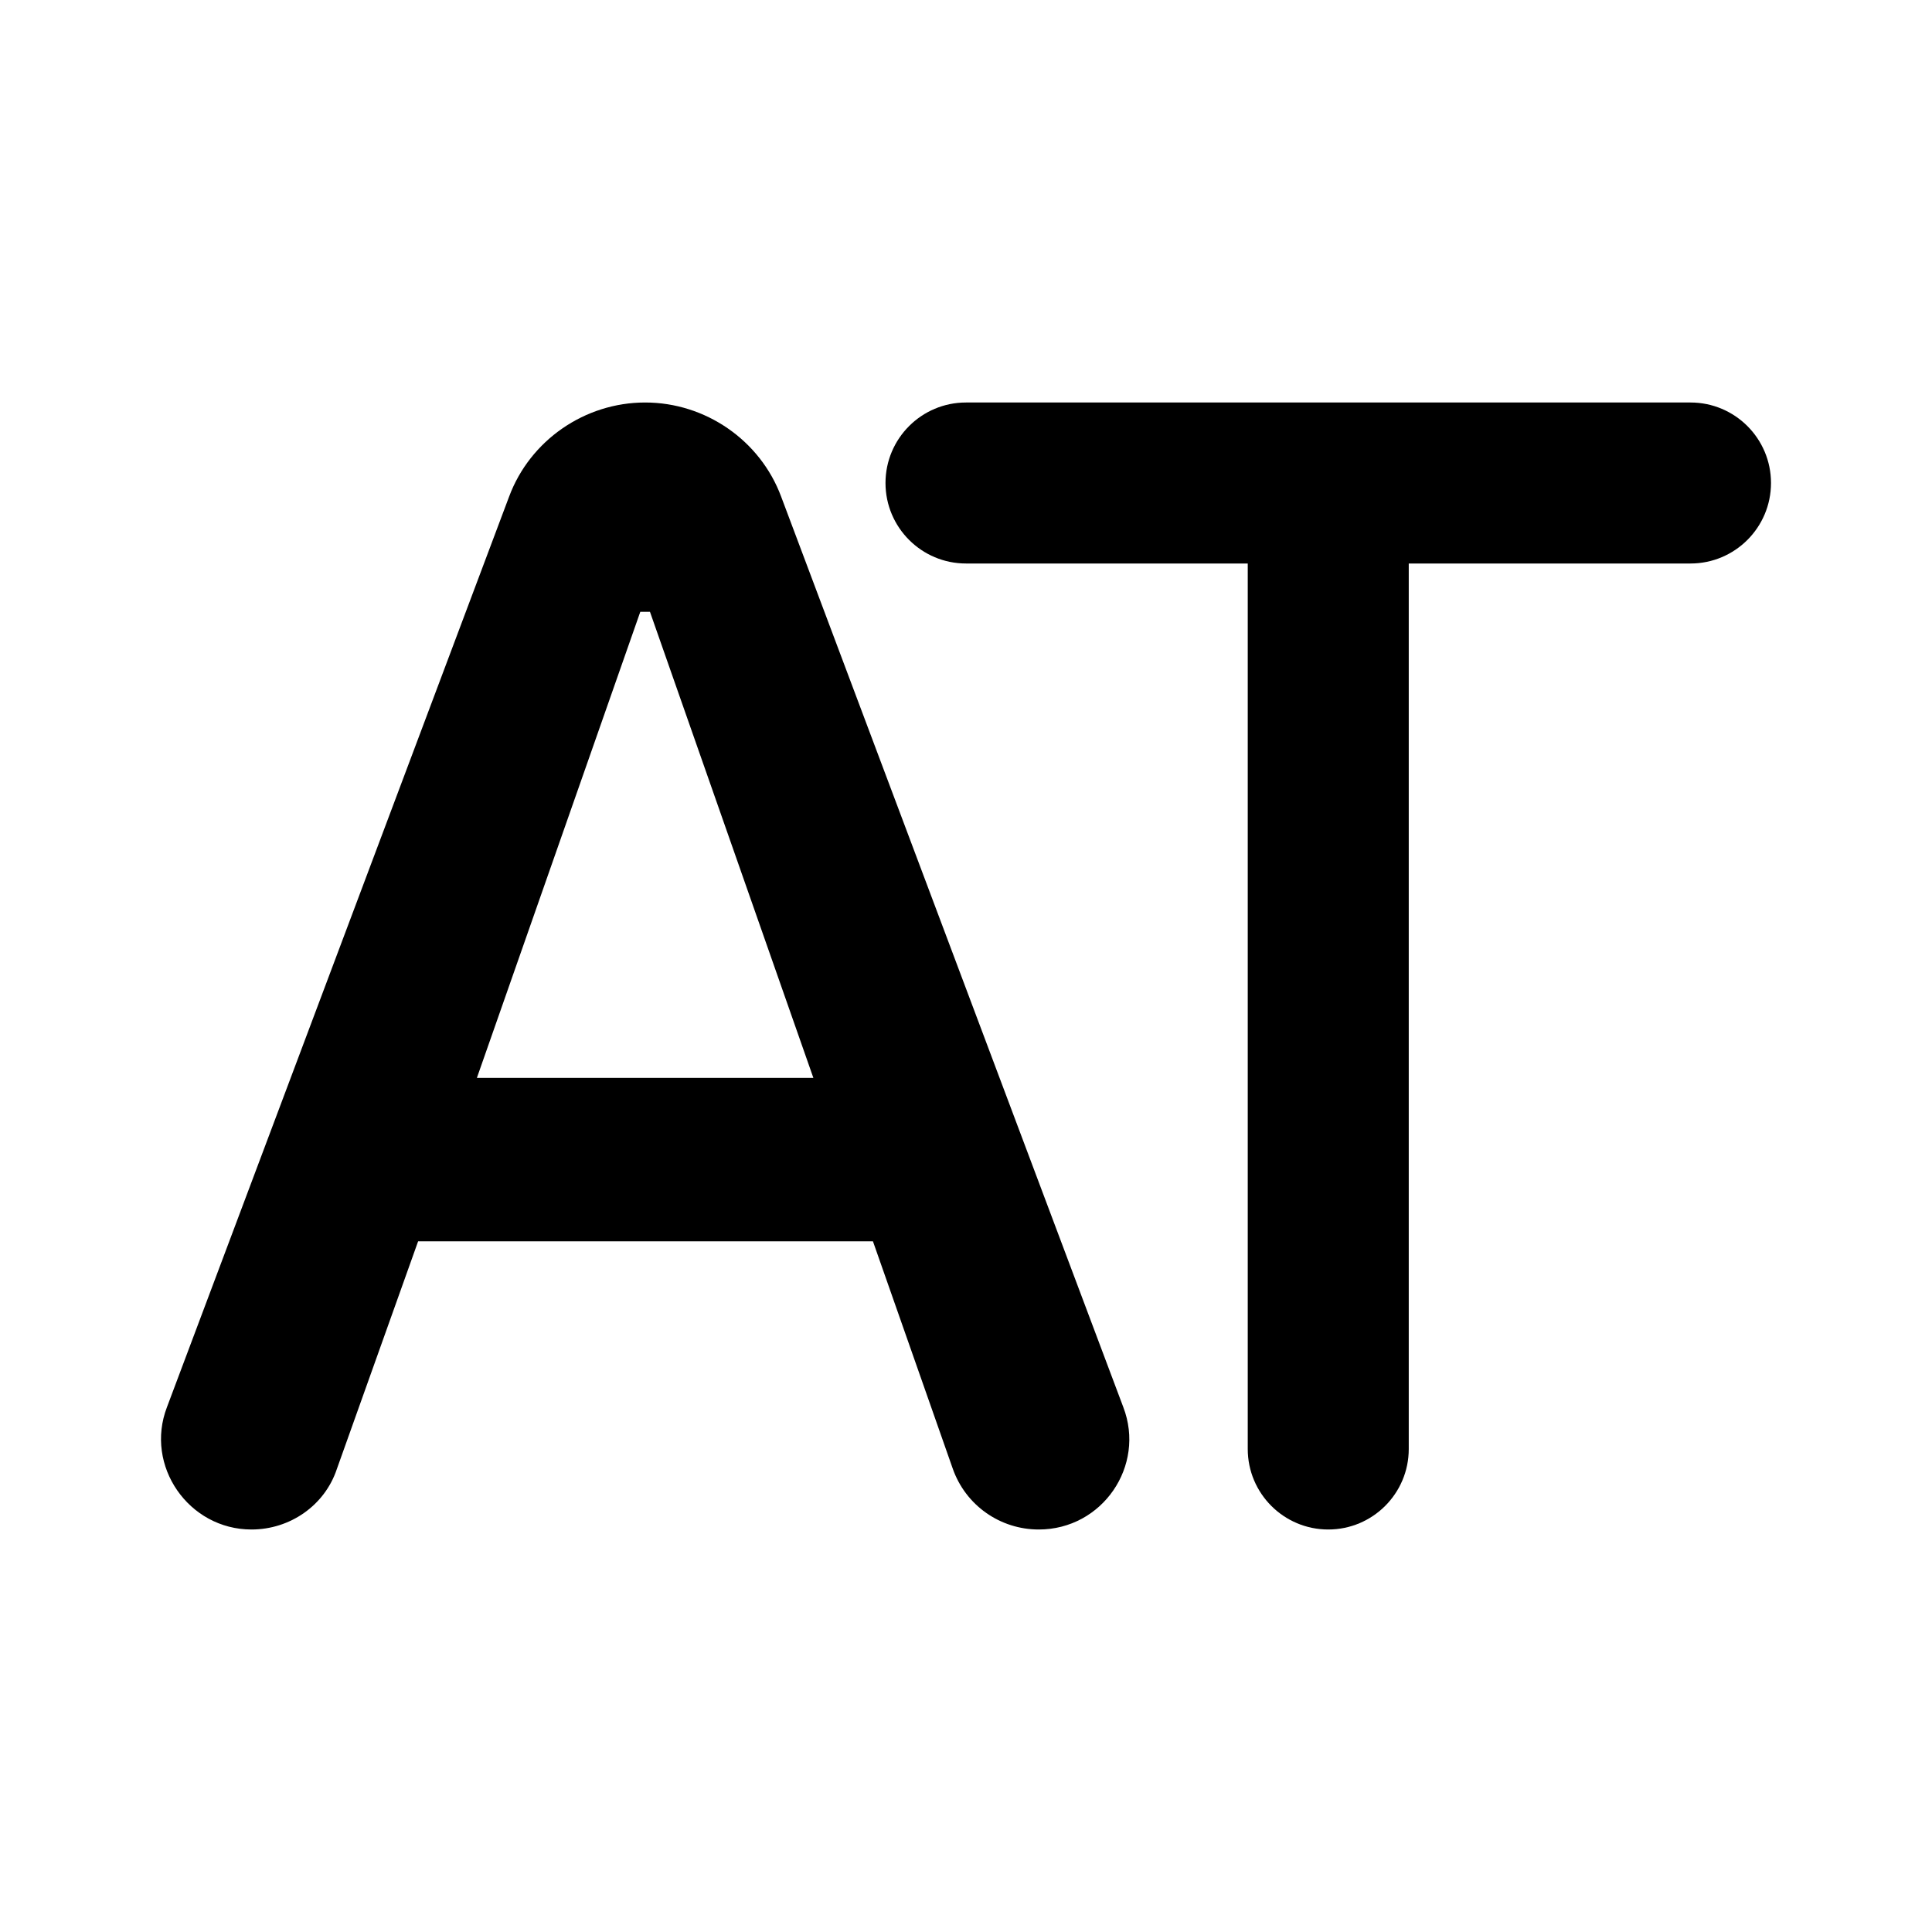 <svg width="24" height="24" viewBox="0 0 24 24" fill="none" xmlns="http://www.w3.org/2000/svg">
<path d="M3.124 19C3.604 19 4.034 18.7 4.184 18.25L5.194 15.42H10.844L11.834 18.24C11.994 18.7 12.424 19 12.904 19C13.694 19 14.234 18.21 13.954 17.48L9.704 6.17C9.444 5.47 8.764 5 8.014 5C7.264 5 6.584 5.47 6.324 6.17L2.074 17.48C1.794 18.21 2.344 19 3.124 19ZM7.954 7.6H8.074L10.104 13.39H5.924L7.954 7.6Z" fill="currentColor" />
<path d="M12 5C11.448 5 11 5.448 11 6C11 6.552 11.448 7 12 7H15.5V18C15.5 18.552 15.948 19 16.5 19C17.052 19 17.5 18.552 17.5 18V7H21C21.552 7 22 6.552 22 6C22 5.448 21.552 5 21 5L12 5Z" fill="currentColor" />
</svg>
